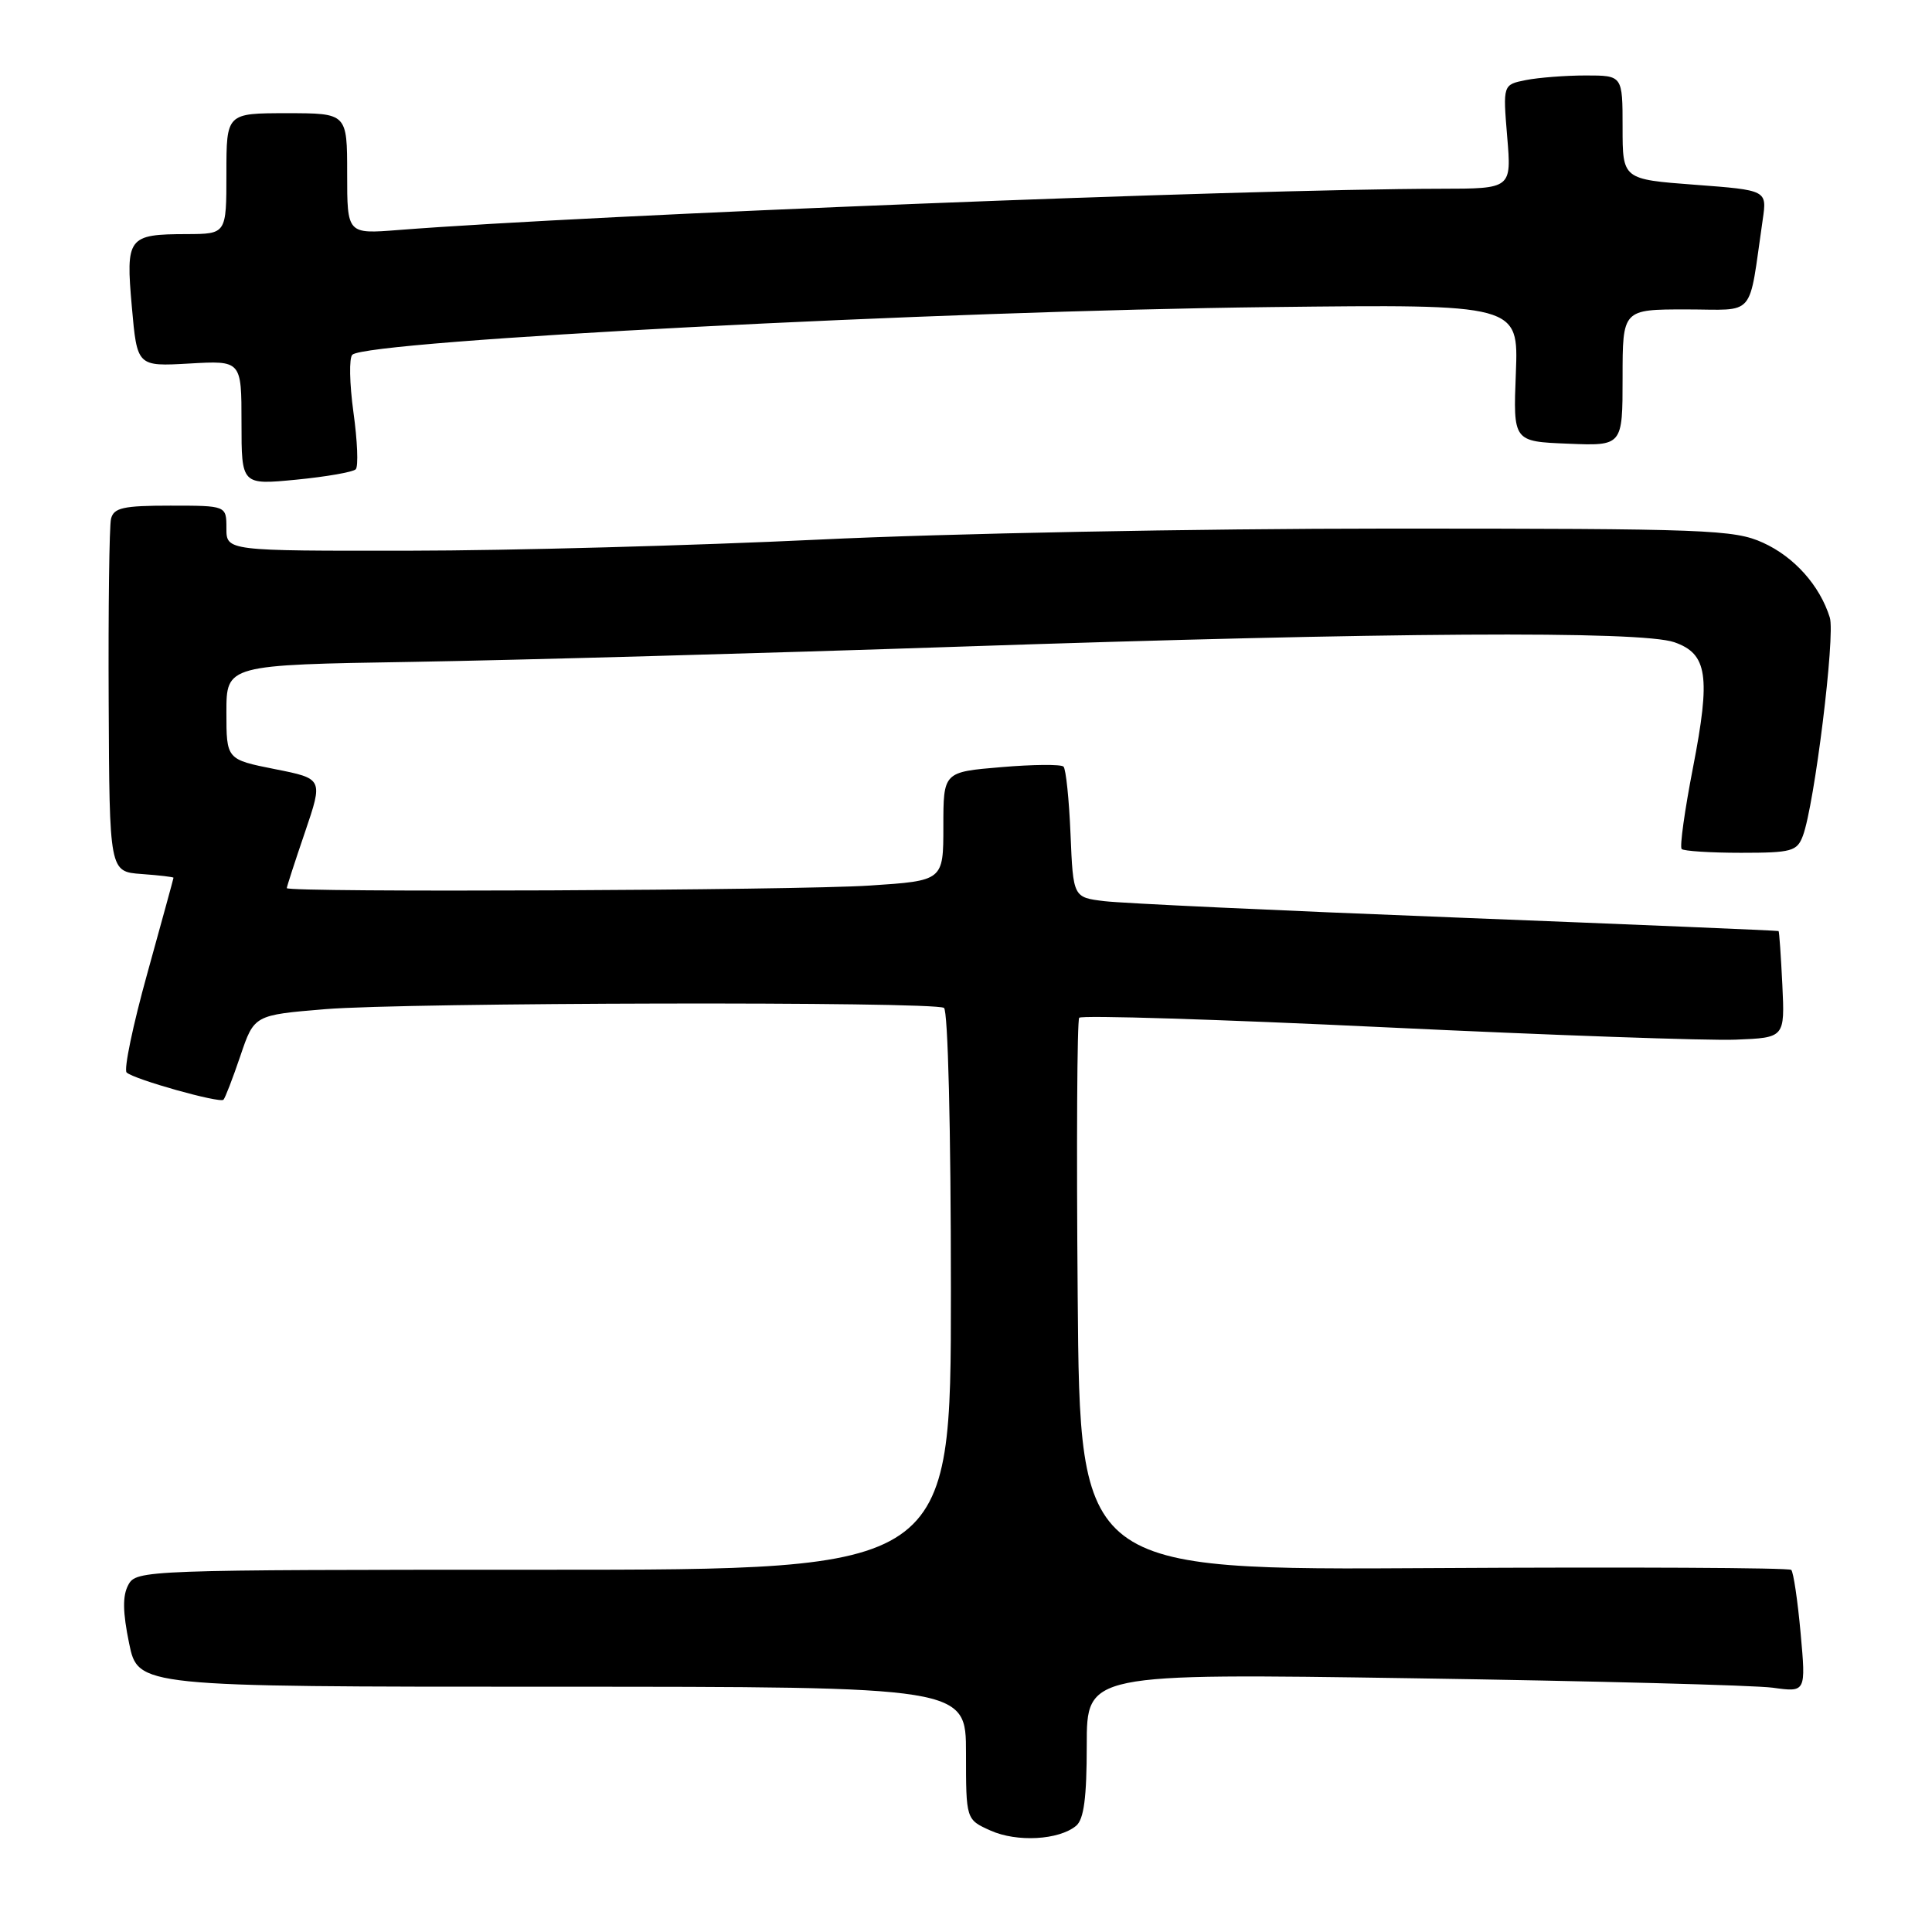 <?xml version="1.0" encoding="UTF-8" standalone="no"?>
<!DOCTYPE svg PUBLIC "-//W3C//DTD SVG 1.1//EN" "http://www.w3.org/Graphics/SVG/1.1/DTD/svg11.dtd" >
<svg xmlns="http://www.w3.org/2000/svg" xmlns:xlink="http://www.w3.org/1999/xlink" version="1.1" viewBox="0 0 256 256">
 <g >
 <path fill="currentColor"
d=" M 142.59 241.93 C 143.62 241.07 144.00 238.21 144.00 231.24 C 144.00 221.73 144.00 221.73 187.25 222.38 C 211.04 222.74 232.48 223.30 234.90 223.63 C 239.30 224.24 239.30 224.24 238.59 216.39 C 238.20 212.07 237.64 208.31 237.35 208.02 C 237.06 207.73 215.73 207.63 189.96 207.78 C 143.09 208.06 143.09 208.06 142.80 171.78 C 142.63 151.83 142.72 135.21 143.00 134.86 C 143.28 134.50 161.50 135.07 183.50 136.12 C 205.50 137.17 226.43 137.91 230.00 137.76 C 236.50 137.50 236.50 137.50 236.17 130.50 C 235.98 126.65 235.76 123.44 235.67 123.37 C 235.58 123.30 216.38 122.50 193.00 121.58 C 169.62 120.67 148.63 119.69 146.35 119.41 C 142.20 118.91 142.20 118.91 141.85 110.54 C 141.66 105.93 141.24 101.90 140.92 101.58 C 140.59 101.26 136.88 101.29 132.67 101.65 C 125.00 102.29 125.00 102.29 125.00 109.50 C 125.00 116.70 125.00 116.70 115.25 117.34 C 105.45 117.99 38.00 118.28 38.00 117.68 C 38.00 117.50 39.08 114.16 40.41 110.27 C 42.82 103.18 42.82 103.18 36.41 101.91 C 30.00 100.63 30.00 100.63 30.00 94.37 C 30.00 88.10 30.00 88.10 54.75 87.70 C 68.36 87.47 100.88 86.57 127.00 85.69 C 183.80 83.77 217.44 83.56 221.86 85.10 C 226.25 86.63 226.69 89.56 224.33 101.71 C 223.23 107.37 222.55 112.22 222.83 112.50 C 223.11 112.77 226.64 113.00 230.69 113.00 C 237.41 113.00 238.12 112.80 238.89 110.75 C 240.43 106.65 243.20 84.21 242.46 81.83 C 241.14 77.59 237.75 73.79 233.60 71.91 C 229.79 70.18 226.24 70.04 184.00 70.04 C 158.69 70.04 125.19 70.69 108.50 71.50 C 92.00 72.29 67.59 72.96 54.25 72.97 C 30.00 73.00 30.00 73.00 30.00 70.00 C 30.00 67.00 30.00 67.00 22.57 67.00 C 16.32 67.00 15.07 67.28 14.71 68.75 C 14.48 69.71 14.34 80.62 14.40 93.00 C 14.50 115.50 14.50 115.50 18.75 115.81 C 21.09 115.98 23.00 116.20 22.99 116.31 C 22.99 116.41 21.42 122.11 19.52 128.98 C 17.61 135.84 16.38 141.75 16.78 142.11 C 17.77 143.03 29.12 146.21 29.61 145.72 C 29.83 145.50 30.84 142.89 31.85 139.91 C 33.68 134.50 33.68 134.50 43.09 133.72 C 53.84 132.83 123.67 132.68 125.08 133.55 C 125.61 133.88 126.00 149.53 126.00 171.06 C 126.00 208.00 126.00 208.00 72.04 208.00 C 19.05 208.00 18.05 208.04 17.00 210.01 C 16.22 211.45 16.26 213.62 17.11 217.76 C 18.30 223.50 18.30 223.50 73.15 223.50 C 128.00 223.50 128.00 223.50 128.00 232.30 C 128.00 241.10 128.00 241.10 131.25 242.56 C 134.75 244.13 140.31 243.82 142.59 241.93 Z  M 47.14 62.18 C 47.50 61.80 47.36 58.40 46.83 54.61 C 46.31 50.82 46.24 47.40 46.69 47.00 C 48.81 45.12 124.56 41.19 168.36 40.69 C 201.21 40.31 201.21 40.31 200.86 49.41 C 200.50 58.50 200.50 58.50 207.75 58.79 C 215.00 59.09 215.00 59.09 215.00 50.04 C 215.00 41.00 215.00 41.00 223.41 41.00 C 232.81 41.00 231.63 42.39 233.57 29.10 C 234.14 25.20 234.14 25.20 224.57 24.48 C 215.00 23.76 215.00 23.76 215.00 16.88 C 215.00 10.00 215.00 10.00 210.12 10.00 C 207.44 10.00 203.87 10.28 202.19 10.61 C 199.14 11.22 199.14 11.22 199.71 18.11 C 200.29 25.00 200.29 25.00 190.90 25.01 C 164.32 25.06 78.73 28.45 52.75 30.48 C 46.00 31.01 46.00 31.01 46.00 23.01 C 46.00 15.00 46.00 15.00 38.00 15.00 C 30.00 15.00 30.00 15.00 30.00 23.00 C 30.00 31.00 30.00 31.00 24.75 31.02 C 16.94 31.04 16.65 31.42 17.47 40.66 C 18.17 48.56 18.17 48.56 25.08 48.17 C 32.00 47.77 32.00 47.77 32.00 56.02 C 32.00 64.26 32.00 64.26 39.25 63.56 C 43.24 63.17 46.79 62.55 47.14 62.18 Z "/>
</g>
</svg>